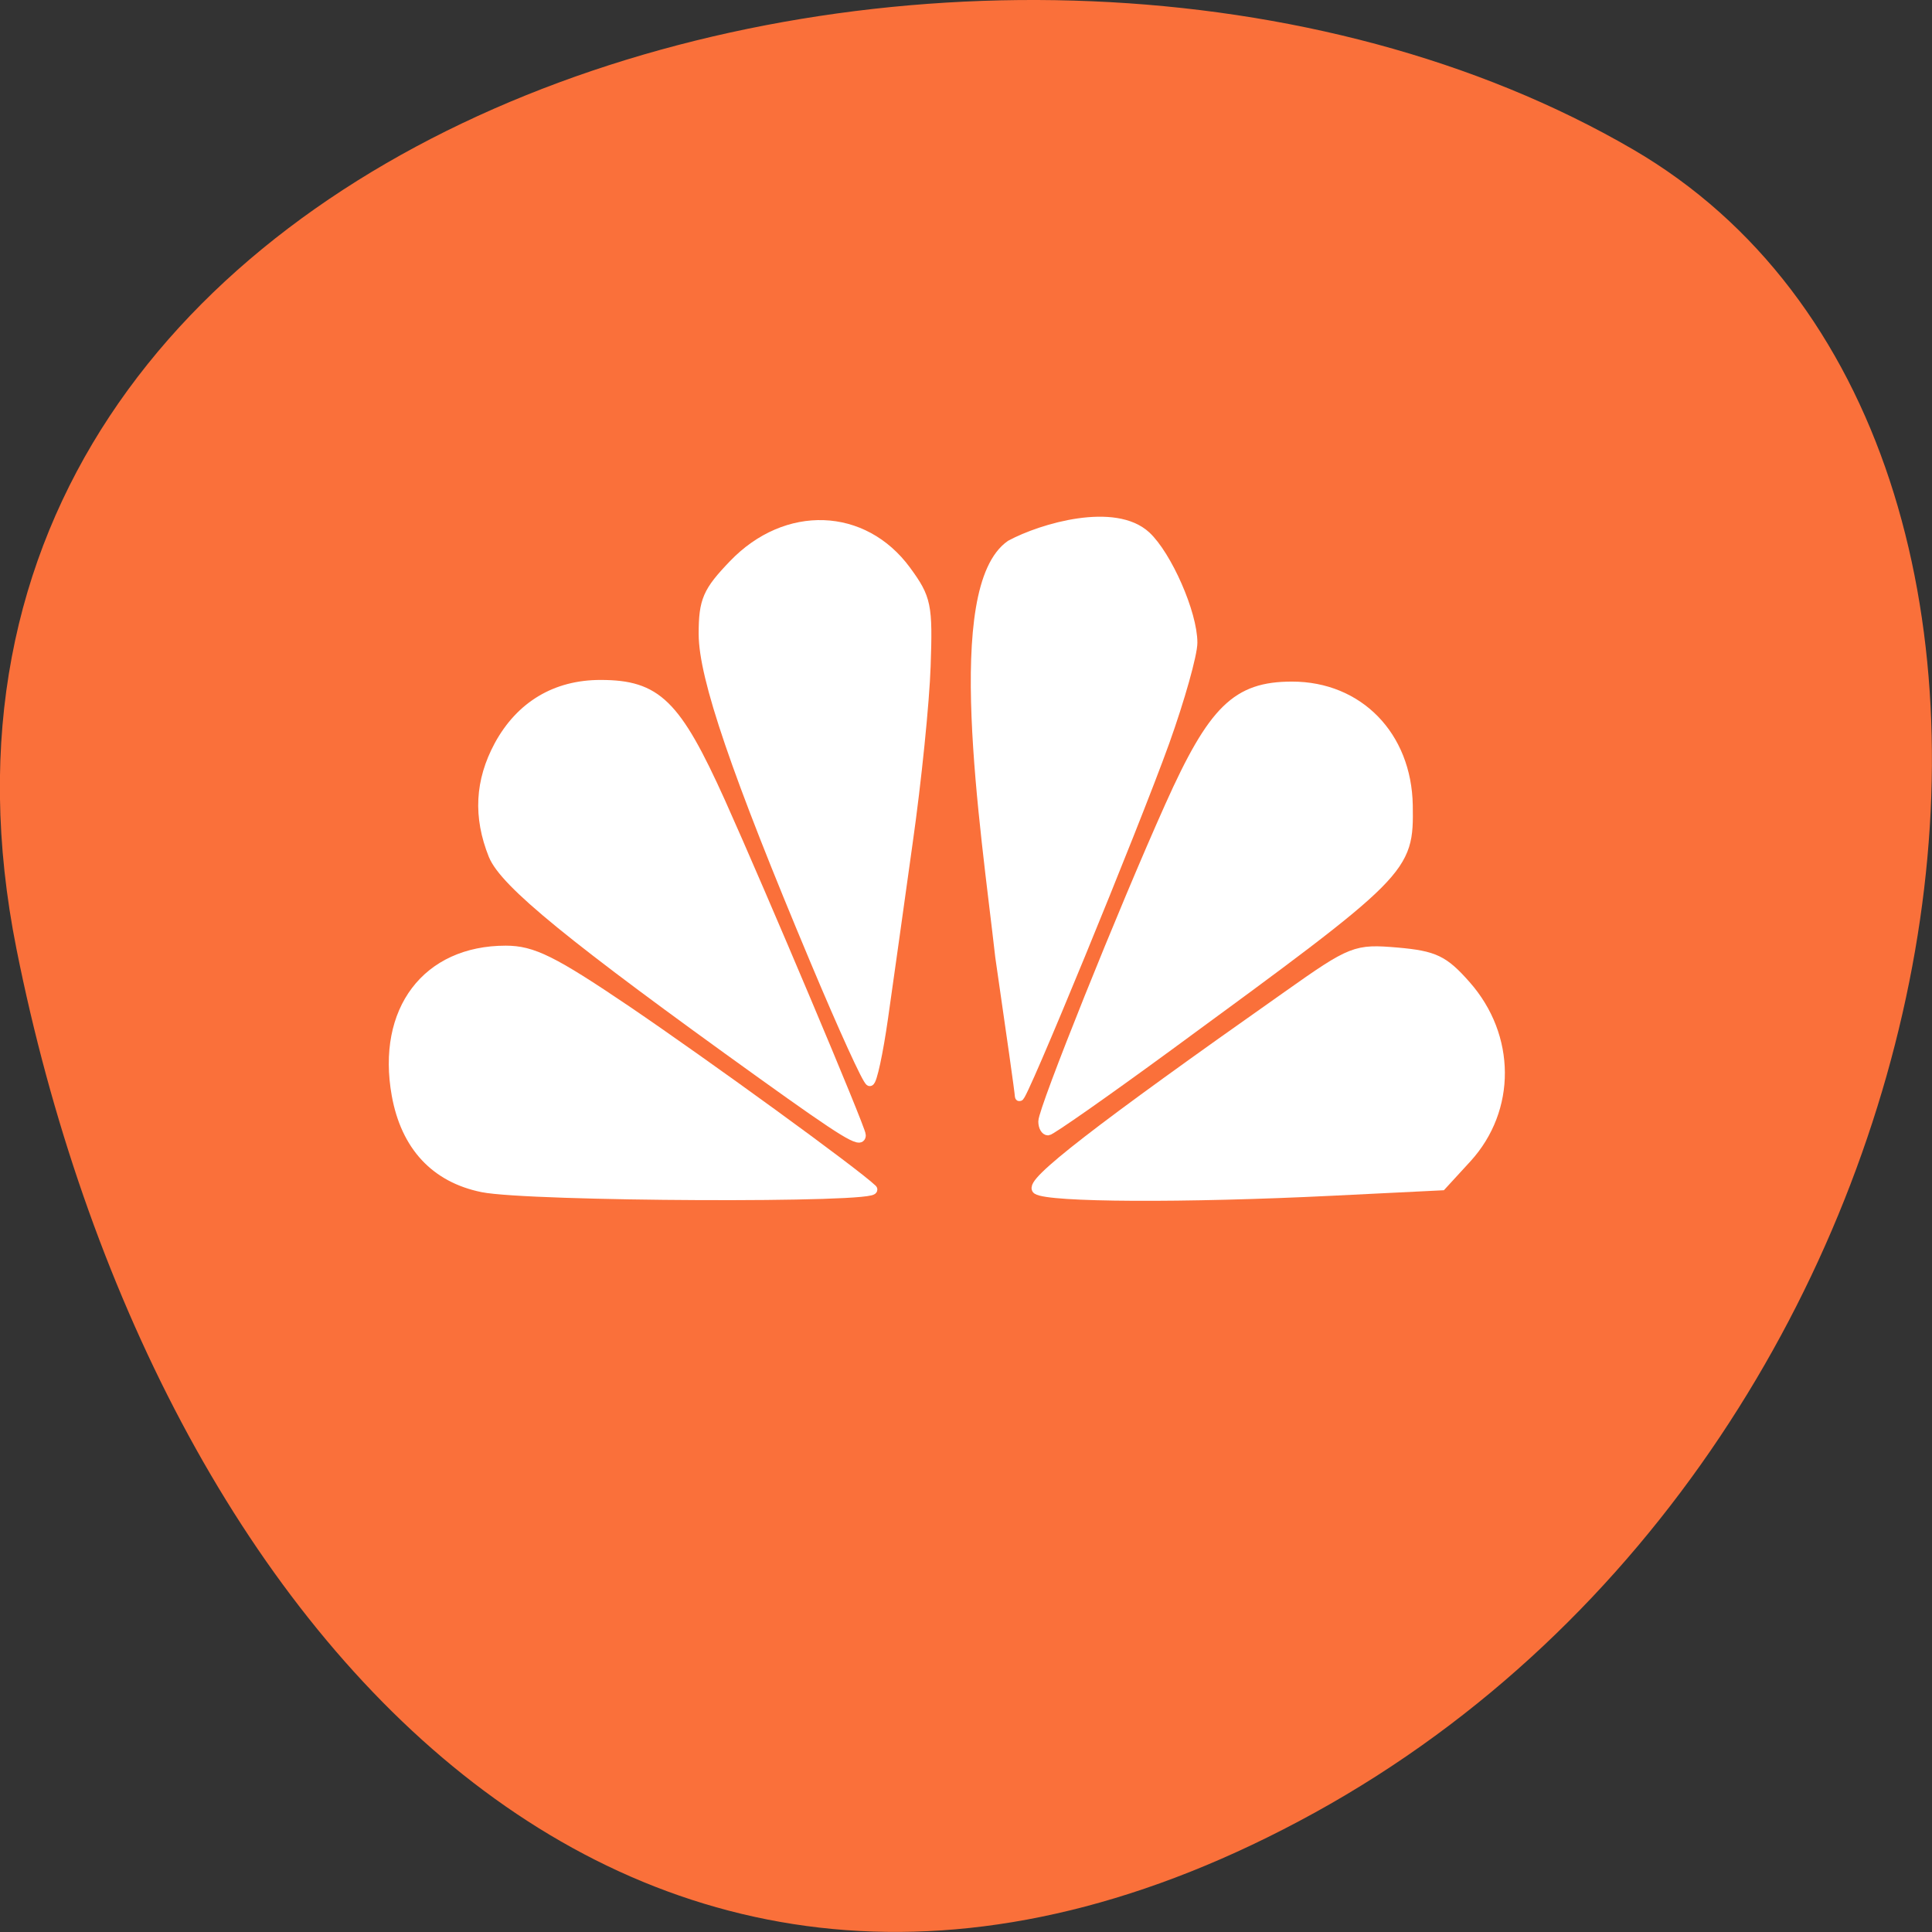 
<svg xmlns="http://www.w3.org/2000/svg" xmlns:xlink="http://www.w3.org/1999/xlink" width="32px" height="32px" viewBox="0 0 32 32" version="1.1">
<rect x="0" y="0" width="32" height="32" fill="#333333" stroke="none"/>
<g id="surface1">
<path style=" stroke:none;fill-rule:nonzero;fill:rgb(98.039%,43.922%,22.745%);fill-opacity:1;" d="M 0.273 15.719 C -2.52 1.727 16.645 -3.586 27.051 2.477 C 35.34 7.309 32.969 23.855 21.777 30.023 C 10.586 36.191 2.516 26.945 0.273 15.719 Z M 0.273 15.719 "/>
<path style="fill-rule:evenodd;fill:rgb(100%,100%,100%);fill-opacity:1;stroke-width:1.158;stroke-linecap:butt;stroke-linejoin:miter;stroke:rgb(100%,100%,100%);stroke-opacity:1;stroke-miterlimit:4;" d="M 61.319 158.539 C 55.241 157.344 51.442 153.41 50.257 147.086 C 48.312 136.624 54.147 129.222 64.328 129.222 C 67.792 129.222 70.406 130.475 79.857 136.624 C 90.28 143.443 109.153 156.645 111.432 158.743 C 112.708 159.909 67.306 159.705 61.319 158.539 Z M 61.319 158.539 " transform="matrix(0.129,0,0,0.134,0.079,-1.575)"/>
<path style="fill-rule:evenodd;fill:rgb(100%,100%,100%);fill-opacity:1;stroke-width:1.158;stroke-linecap:butt;stroke-linejoin:miter;stroke:rgb(100%,100%,100%);stroke-opacity:1;stroke-miterlimit:4;" d="M 97.24 144.58 C 72.685 127.619 64.145 120.887 62.687 117.448 C 60.711 112.698 60.954 108.298 63.416 103.897 C 66.181 99.001 70.709 96.378 76.484 96.378 C 83.747 96.378 86.239 98.739 91.952 110.92 C 97.24 122.257 109.973 151.283 109.973 152.069 C 109.973 153.148 107.876 151.924 97.24 144.58 Z M 97.24 144.58 " transform="matrix(0.129,0,0,0.134,0.079,-1.575)"/>
<path style="fill-rule:evenodd;fill:rgb(100%,100%,100%);fill-opacity:1;stroke-width:1.158;stroke-linecap:butt;stroke-linejoin:miter;stroke:rgb(100%,100%,100%);stroke-opacity:1;stroke-miterlimit:4;" d="M 104.017 130.562 C 93.866 107.278 89.673 95.475 89.673 90.113 C 89.673 85.975 90.189 84.867 93.532 81.516 C 100.339 74.697 110.277 75.046 115.777 82.274 C 118.391 85.712 118.573 86.558 118.3 94.076 C 118.148 98.506 117.115 108.356 115.99 115.933 C 114.896 123.51 113.468 133.273 112.83 137.586 C 112.191 141.899 111.401 145.425 111.067 145.425 C 110.733 145.425 107.572 138.722 104.017 130.562 Z M 104.017 130.562 " transform="matrix(0.129,0,0,0.134,0.079,-1.575)"/>
<path style="fill-rule:evenodd;fill:rgb(100%,100%,100%);fill-opacity:1;stroke-width:1.158;stroke-linecap:butt;stroke-linejoin:miter;stroke:rgb(100%,100%,100%);stroke-opacity:1;stroke-miterlimit:4;" d="M 130.273 147.261 C 130.273 146.853 129.119 139.101 127.751 130.009 C 125.806 113.485 121.126 84.43 129.119 79.097 C 133.221 76.97 142.52 74.405 146.562 77.99 C 149.267 80.409 152.549 87.548 152.549 91.191 C 152.549 92.619 150.938 98.156 148.963 103.46 C 144.982 114.097 130.334 148.397 130.273 147.261 Z M 130.273 147.261 " transform="matrix(0.129,0,0,0.134,0.079,-1.575)"/>
<path style="fill-rule:evenodd;fill:rgb(100%,100%,100%);fill-opacity:1;stroke-width:1.158;stroke-linecap:butt;stroke-linejoin:miter;stroke:rgb(100%,100%,100%);stroke-opacity:1;stroke-miterlimit:4;" d="M 133.282 150.379 C 133.282 148.864 143.584 124.151 149.54 111.387 C 155.102 99.438 158.141 96.582 165.282 96.582 C 173.852 96.582 180.052 102.702 180.204 111.299 C 180.325 119.255 180.082 119.459 149.419 141.083 C 141.274 146.824 134.315 151.516 133.951 151.516 C 133.586 151.516 133.282 151.02 133.282 150.379 Z M 133.282 150.379 " transform="matrix(0.129,0,0,0.134,0.079,-1.575)"/>
<path style="fill-rule:evenodd;fill:rgb(100%,100%,100%);fill-opacity:1;stroke-width:1.158;stroke-linecap:butt;stroke-linejoin:miter;stroke:rgb(100%,100%,100%);stroke-opacity:1;stroke-miterlimit:4;" d="M 132.522 158.801 C 131.307 158.044 140.241 151.37 164.675 134.817 C 172.971 129.164 173.427 129.018 178.806 129.455 C 183.577 129.863 184.793 130.417 187.649 133.535 C 193.454 139.859 193.484 148.864 187.771 154.896 L 184.519 158.306 L 170.418 158.976 C 151.425 159.88 134.072 159.792 132.522 158.801 Z M 132.522 158.801 " transform="matrix(0.129,0,0,0.134,0.079,-1.575)"/>
</g>
</svg>

